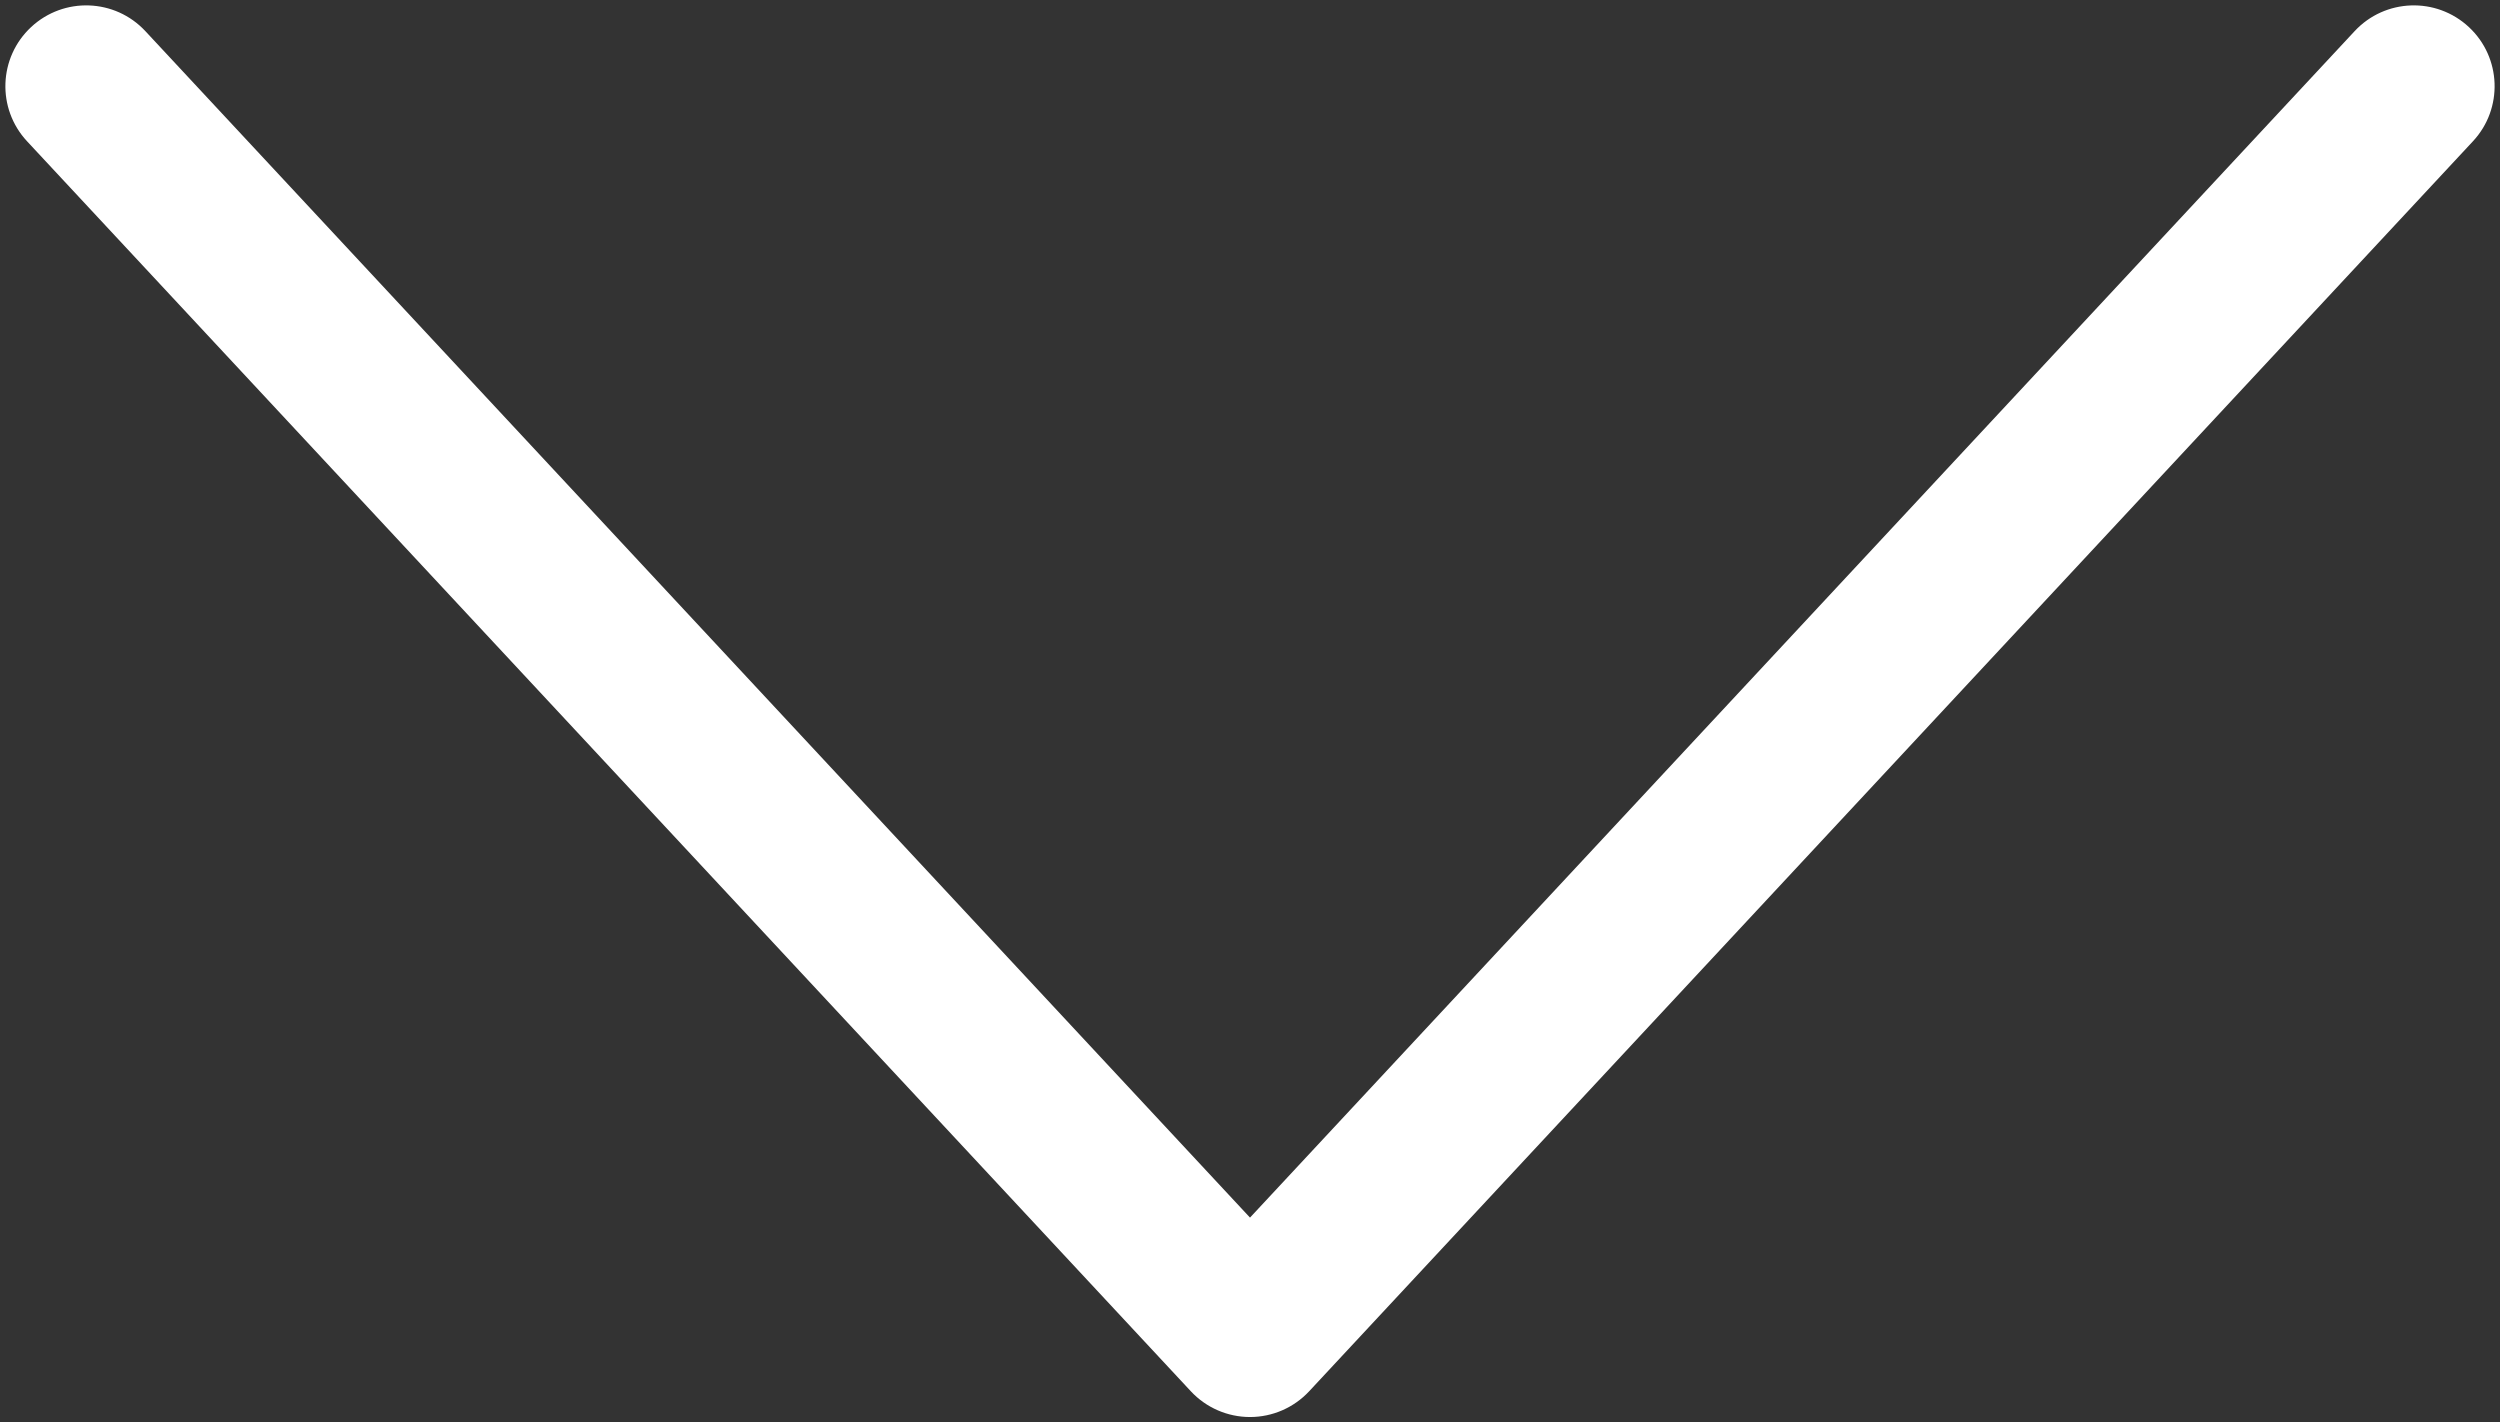 <svg width="232" height="132" viewBox="0 0 232 132" fill="none" xmlns="http://www.w3.org/2000/svg">
<rect x="0" y="0" width="232" height="132" fill="#333333" stroke="none"/>
<path d="M116 124L110.511 129.111C111.93 130.634 113.918 131.5 116 131.5C118.082 131.5 120.07 130.634 121.489 129.111L116 124ZM229.489 13.111C232.312 10.079 232.142 5.333 229.111 2.511C226.079 -0.312 221.333 -0.142 218.511 2.889L229.489 13.111ZM13.489 2.889C10.667 -0.142 5.921 -0.312 2.889 2.511C-0.142 5.333 -0.312 10.079 2.511 13.111L13.489 2.889ZM121.489 129.111L229.489 13.111L218.511 2.889L110.511 118.889L121.489 129.111ZM121.489 118.889L13.489 2.889L2.511 13.111L110.511 129.111L121.489 118.889Z" fill="white"/>
</svg>
